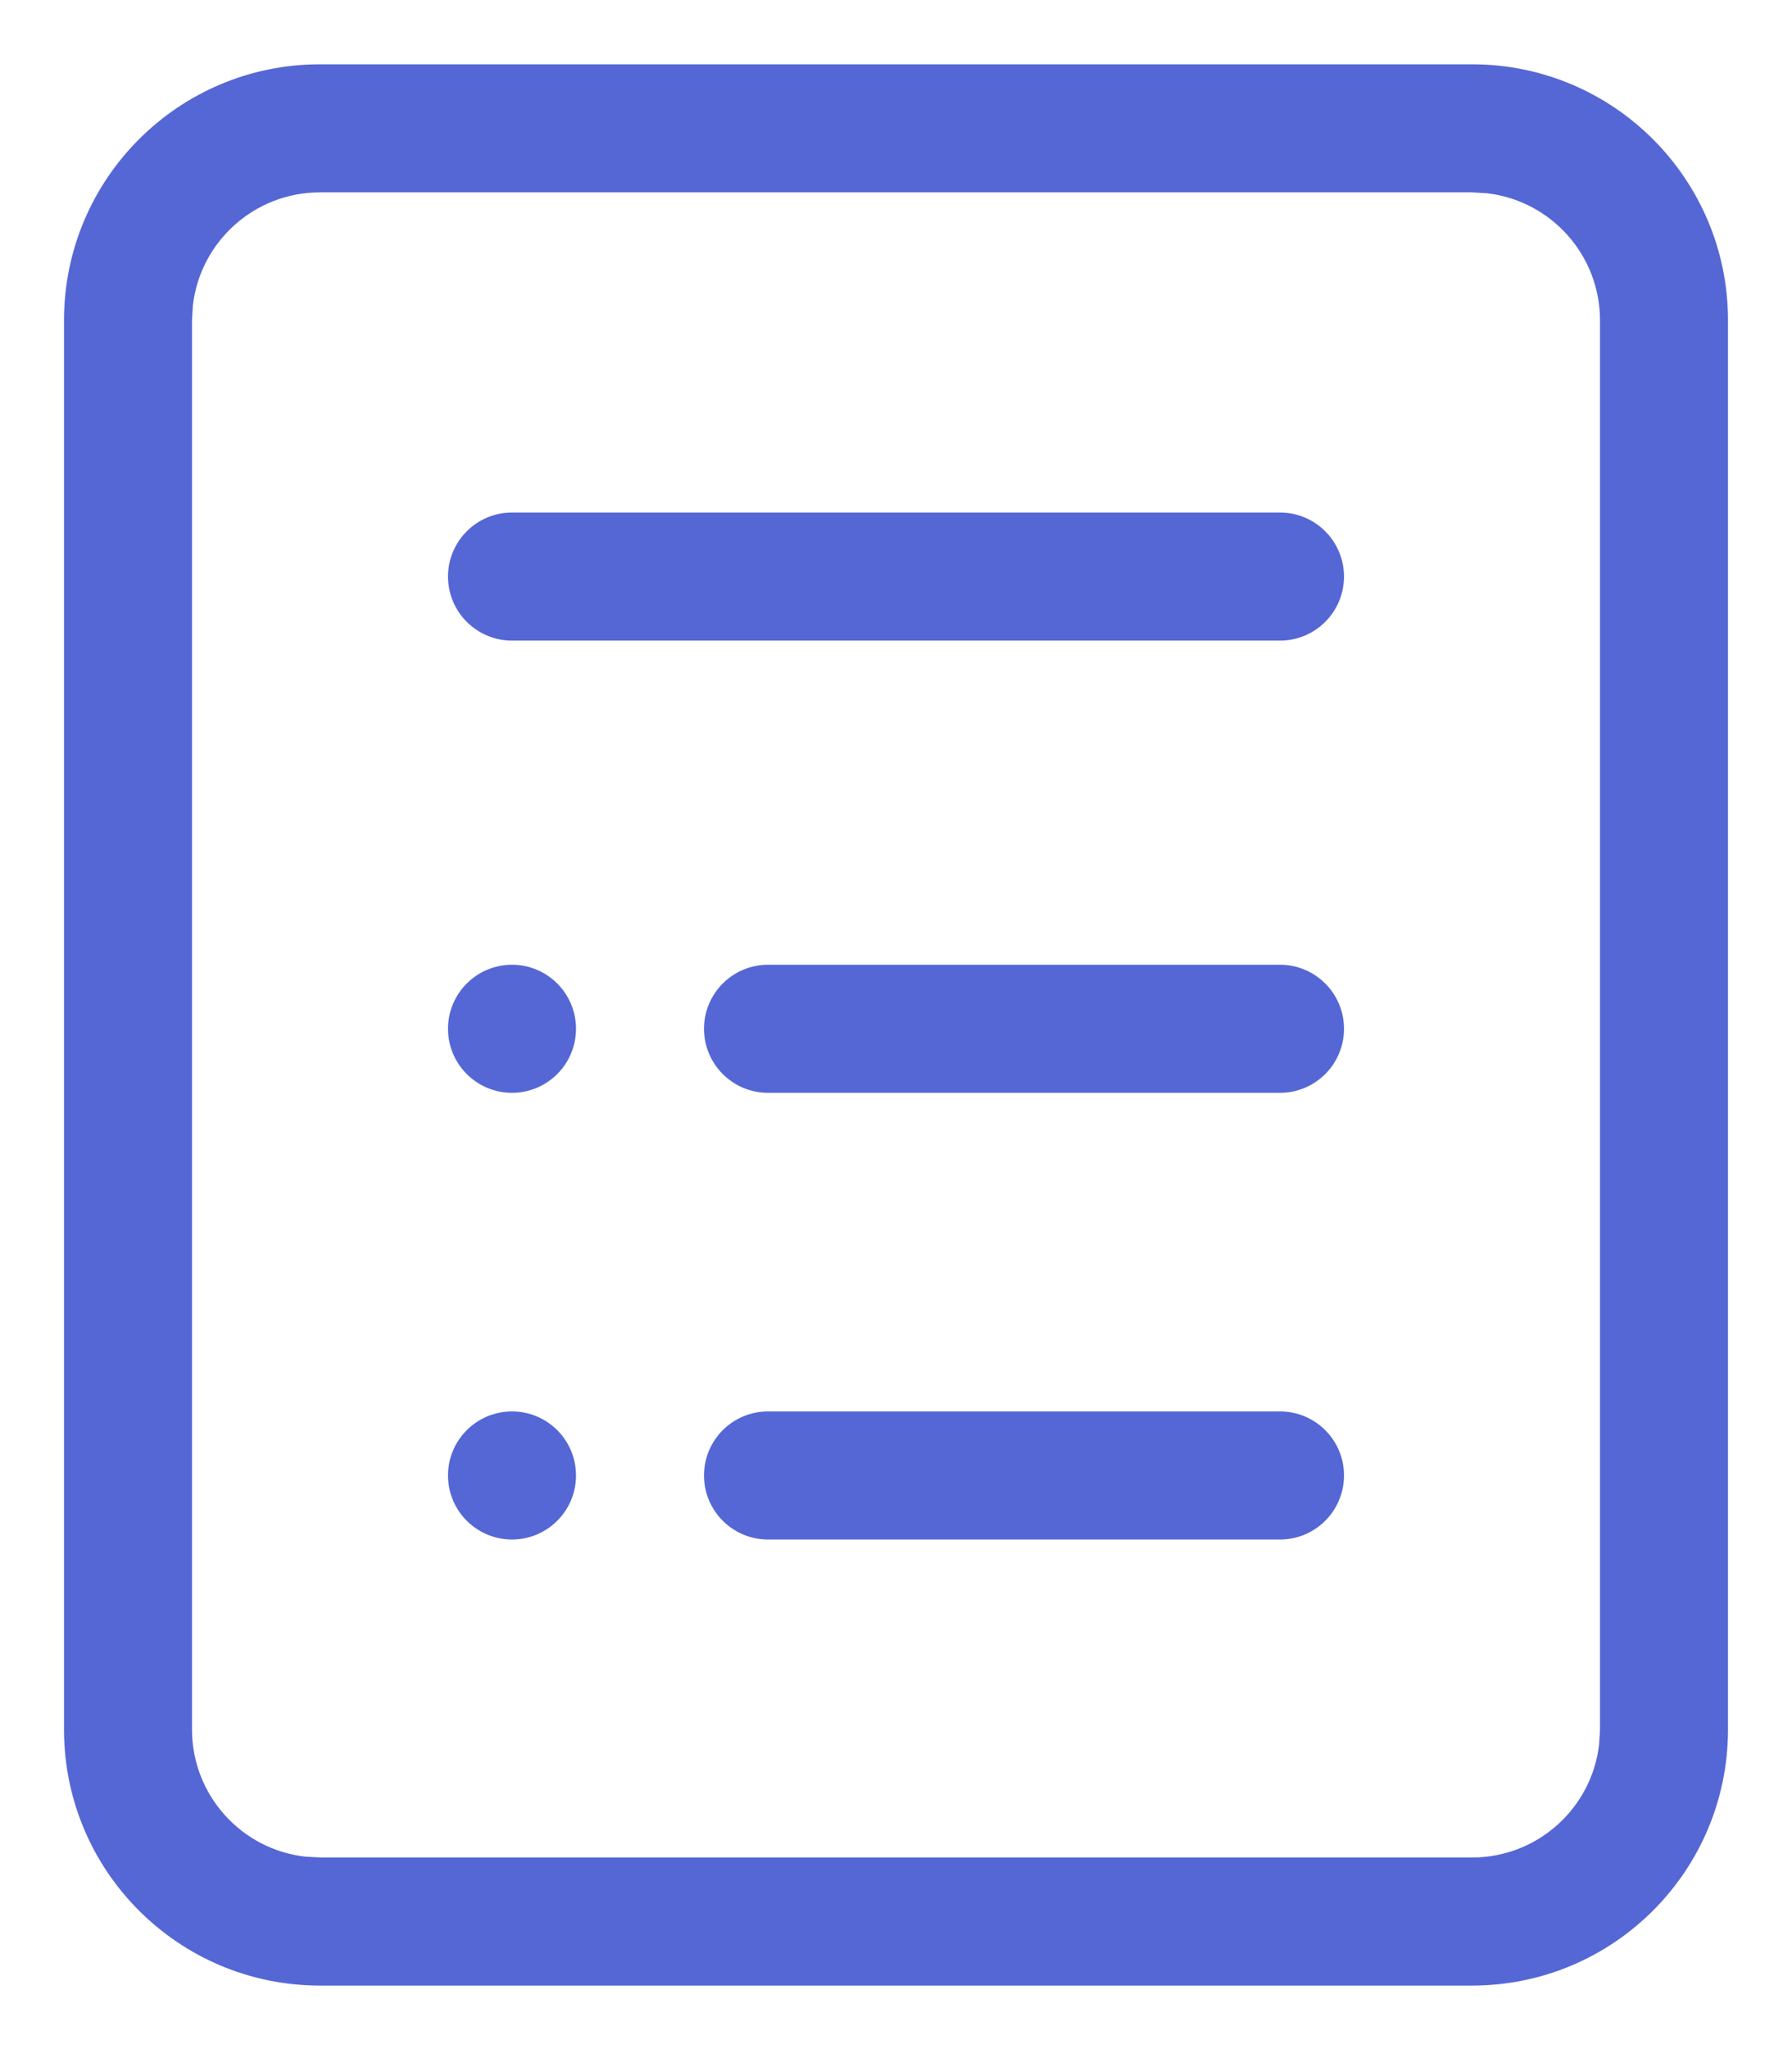 <svg xmlns="http://www.w3.org/2000/svg" xmlns:xlink="http://www.w3.org/1999/xlink" width="14" height="16" version="1.1" viewBox="0 0 14 16"><title>EF70EE5C-03D7-4755-9356-0F4A7CE98540</title><defs><path id="path-1" d="M11,0 C12.105,0 13,0.895 13,2 L13,13.002 C13,14.107 12.105,15.002 11,15.002 L2,15.002 C0.895,15.002 0,14.107 0,13.002 L0,2 C0,0.895 0.895,0 2,0 L11,0 Z M11,1 L2,1 C1.487,1 1.064,1.386 1.007,1.883 L1,2 L1,13.002 C1,13.515 1.386,13.938 1.883,13.995 L2,14.002 L11,14.002 C11.513,14.002 11.936,13.616 11.993,13.119 L12,13.002 L12,2 C12,1.487 11.614,1.064 11.117,1.007 L11,1 Z M9.5,10.519 C9.776,10.519 10,10.742 10,11.019 C10,11.295 9.776,11.519 9.5,11.519 L5.5,11.519 C5.224,11.519 5,11.295 5,11.019 C5,10.742 5.224,10.519 5.5,10.519 L9.5,10.519 Z M3.5,10.519 C3.776,10.519 4,10.742 4,11.019 C4,11.295 3.776,11.519 3.5,11.519 C3.224,11.519 3,11.295 3,11.019 C3,10.742 3.224,10.519 3.5,10.519 Z M9.5,7.031 C9.776,7.031 10,7.255 10,7.531 C10,7.807 9.776,8.031 9.5,8.031 L5.5,8.031 C5.224,8.031 5,7.807 5,7.531 C5,7.255 5.224,7.031 5.5,7.031 L9.5,7.031 Z M3.5,7.031 C3.776,7.031 4,7.255 4,7.531 C4,7.807 3.776,8.031 3.5,8.031 C3.224,8.031 3,7.807 3,7.531 C3,7.255 3.224,7.031 3.5,7.031 Z M9.5,3.5 C9.776,3.5 10,3.724 10,4 C10,4.276 9.776,4.5 9.5,4.5 L3.5,4.5 C3.224,4.5 3,4.276 3,4 C3,3.724 3.224,3.5 3.5,3.5 L9.5,3.5 Z"/></defs><g id="VSC" fill="none" fill-rule="evenodd" stroke="none" stroke-width="1"><g id="VS-Config-+Doc-with-icon" transform="translate(-967, -142)"><g id="Icon/Howto-Copy-2" transform="translate(967.5, 142.502)"><mask id="mask-2" fill="#5567d5"><use xlink:href="#path-1"/></mask><use id="Combined-Shape" fill="#5567d5" fill-rule="nonzero" xlink:href="#path-1"/></g></g></g></svg>